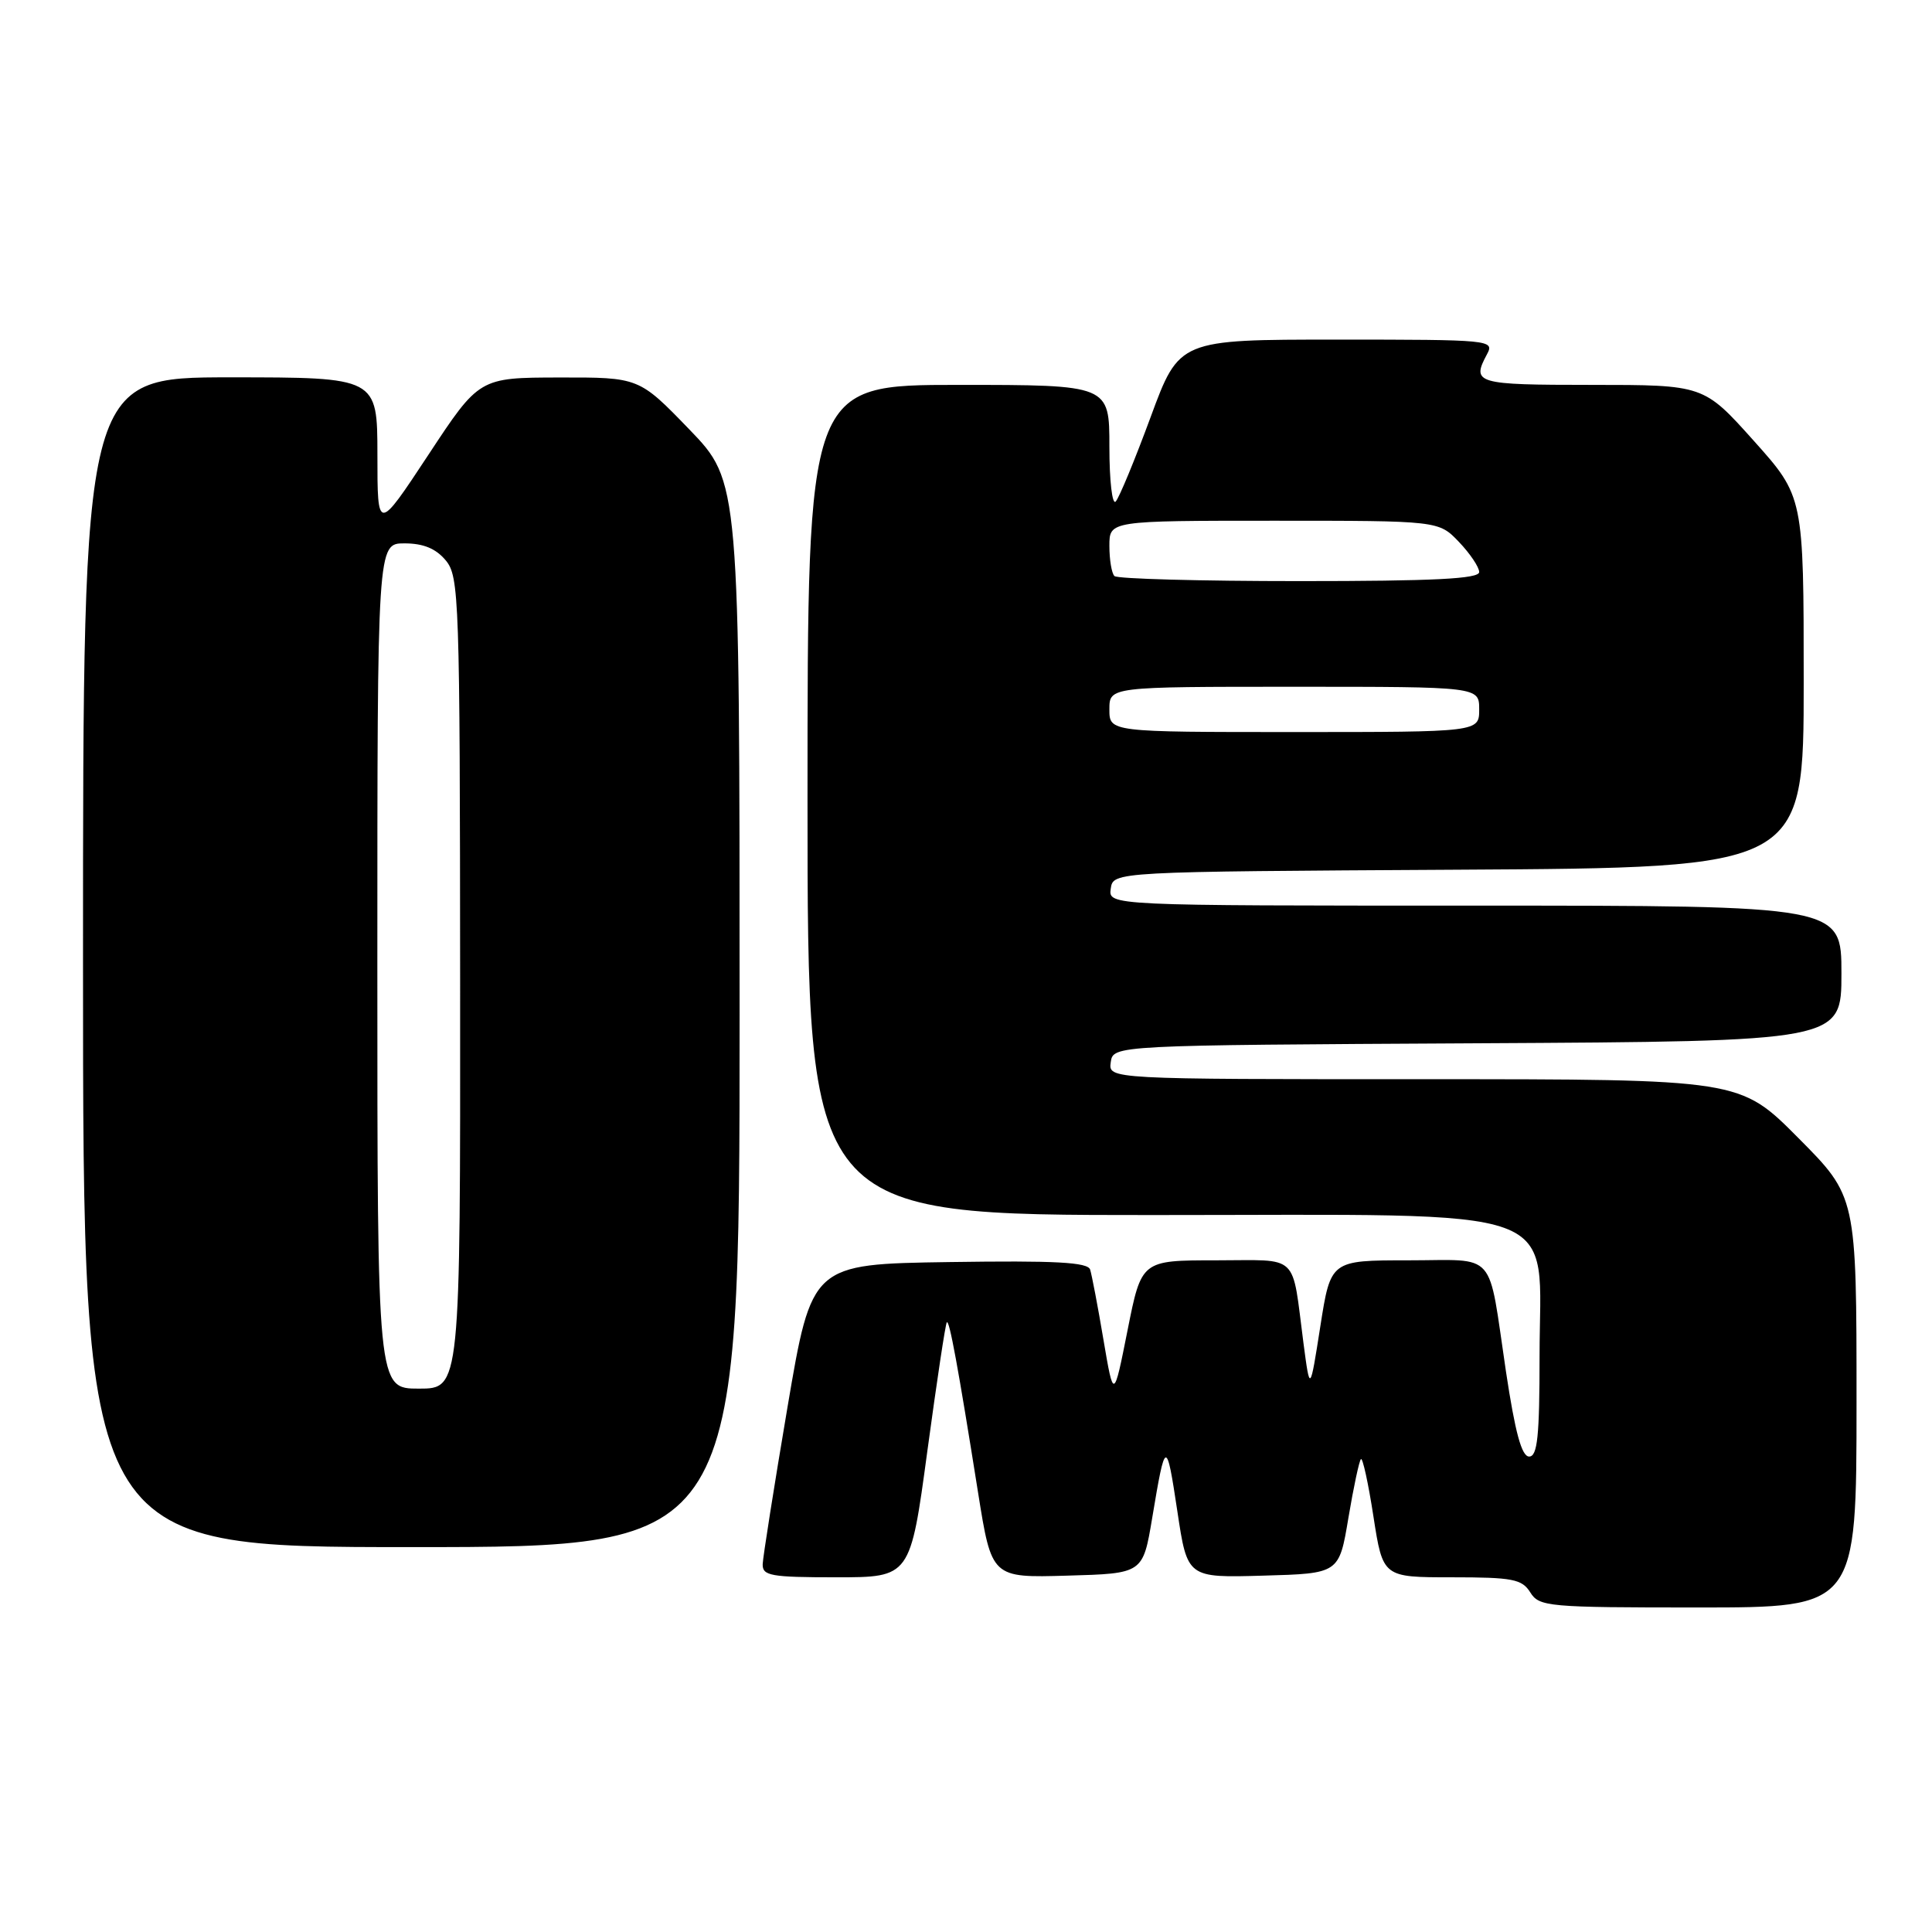 <?xml version="1.0" encoding="UTF-8" standalone="no"?>
<!DOCTYPE svg PUBLIC "-//W3C//DTD SVG 1.1//EN" "http://www.w3.org/Graphics/SVG/1.1/DTD/svg11.dtd" >
<svg xmlns="http://www.w3.org/2000/svg" xmlns:xlink="http://www.w3.org/1999/xlink" version="1.1" viewBox="0 0 256 256">
 <g >
 <path fill="currentColor"
d=" M 246.00 185.77 C 246.00 158.54 246.00 158.54 238.27 150.77 C 230.55 143.00 230.55 143.00 188.70 143.00 C 146.86 143.00 146.86 143.00 147.18 140.75 C 147.50 138.50 147.50 138.50 195.75 138.24 C 244.00 137.98 244.00 137.98 244.00 128.99 C 244.00 120.00 244.00 120.00 195.43 120.00 C 146.86 120.00 146.86 120.00 147.18 117.75 C 147.50 115.50 147.50 115.50 193.25 115.24 C 239.00 114.98 239.00 114.98 239.00 90.39 C 239.00 65.80 239.00 65.80 232.38 58.40 C 225.75 51.00 225.75 51.00 210.88 51.00 C 195.55 51.00 194.95 50.82 197.04 46.93 C 198.04 45.05 197.52 45.00 177.16 45.00 C 156.25 45.00 156.25 45.00 152.47 55.25 C 150.39 60.89 148.31 65.93 147.84 66.45 C 147.38 66.97 147.00 63.73 147.00 59.20 C 147.00 51.00 147.00 51.00 127.00 51.00 C 107.00 51.00 107.00 51.00 107.00 106.00 C 107.00 161.00 107.00 161.00 152.70 161.00 C 208.64 161.00 204.00 159.31 204.00 179.69 C 204.00 190.34 203.72 193.00 202.62 193.00 C 201.63 193.00 200.77 189.84 199.55 181.75 C 197.11 165.41 198.51 167.00 186.59 167.00 C 176.32 167.00 176.32 167.00 174.95 175.75 C 173.58 184.50 173.58 184.50 172.72 178.00 C 171.13 165.87 172.32 167.00 161.11 167.00 C 151.25 167.00 151.25 167.00 149.41 176.25 C 147.57 185.50 147.57 185.50 146.21 177.50 C 145.47 173.10 144.67 168.93 144.45 168.23 C 144.14 167.25 139.88 167.02 125.80 167.23 C 107.56 167.50 107.56 167.50 104.34 186.50 C 102.57 196.95 101.10 206.29 101.06 207.25 C 101.01 208.80 102.11 209.00 110.81 209.00 C 120.62 209.00 120.62 209.00 122.88 192.26 C 124.13 183.06 125.28 175.38 125.46 175.21 C 125.80 174.86 126.93 180.98 129.60 197.78 C 131.40 209.07 131.40 209.07 141.42 208.78 C 151.44 208.50 151.44 208.50 152.67 201.15 C 154.43 190.61 154.55 190.58 156.01 200.28 C 157.33 209.07 157.33 209.07 167.39 208.78 C 177.44 208.50 177.44 208.50 178.67 201.13 C 179.35 197.08 180.10 193.57 180.33 193.34 C 180.56 193.11 181.31 196.54 181.99 200.96 C 183.24 209.00 183.24 209.00 192.38 209.00 C 200.44 209.00 201.67 209.24 202.77 211.00 C 203.95 212.90 205.10 213.00 225.01 213.00 C 246.00 213.00 246.00 213.00 246.00 185.77 Z  M 98.00 134.40 C 98.00 63.81 98.00 63.81 91.34 56.90 C 84.67 50.00 84.67 50.00 74.09 50.02 C 63.50 50.04 63.50 50.04 56.76 60.27 C 50.01 70.50 50.01 70.50 50.01 60.25 C 50.00 50.00 50.00 50.00 30.50 50.00 C 11.00 50.00 11.00 50.00 11.00 127.50 C 11.00 205.00 11.00 205.00 54.50 205.00 C 98.00 205.00 98.00 205.00 98.00 134.40 Z  M 147.00 94.00 C 147.00 91.00 147.00 91.00 171.50 91.00 C 196.00 91.00 196.00 91.00 196.00 94.00 C 196.00 97.00 196.00 97.00 171.50 97.00 C 147.00 97.00 147.00 97.00 147.00 94.00 Z  M 147.67 76.33 C 147.30 75.97 147.00 74.17 147.00 72.33 C 147.00 69.00 147.00 69.00 168.81 69.00 C 190.63 69.00 190.63 69.00 193.31 71.80 C 194.79 73.35 196.00 75.15 196.00 75.80 C 196.00 76.70 189.98 77.00 172.17 77.00 C 159.06 77.00 148.03 76.70 147.67 76.33 Z  M 50.00 128.00 C 50.00 72.00 50.00 72.00 53.59 72.00 C 56.09 72.00 57.75 72.68 59.06 74.25 C 60.84 76.39 60.94 79.17 60.97 130.25 C 61.00 184.00 61.00 184.00 55.50 184.00 C 50.00 184.00 50.00 184.00 50.00 128.00 Z "/>
</g>
</svg>